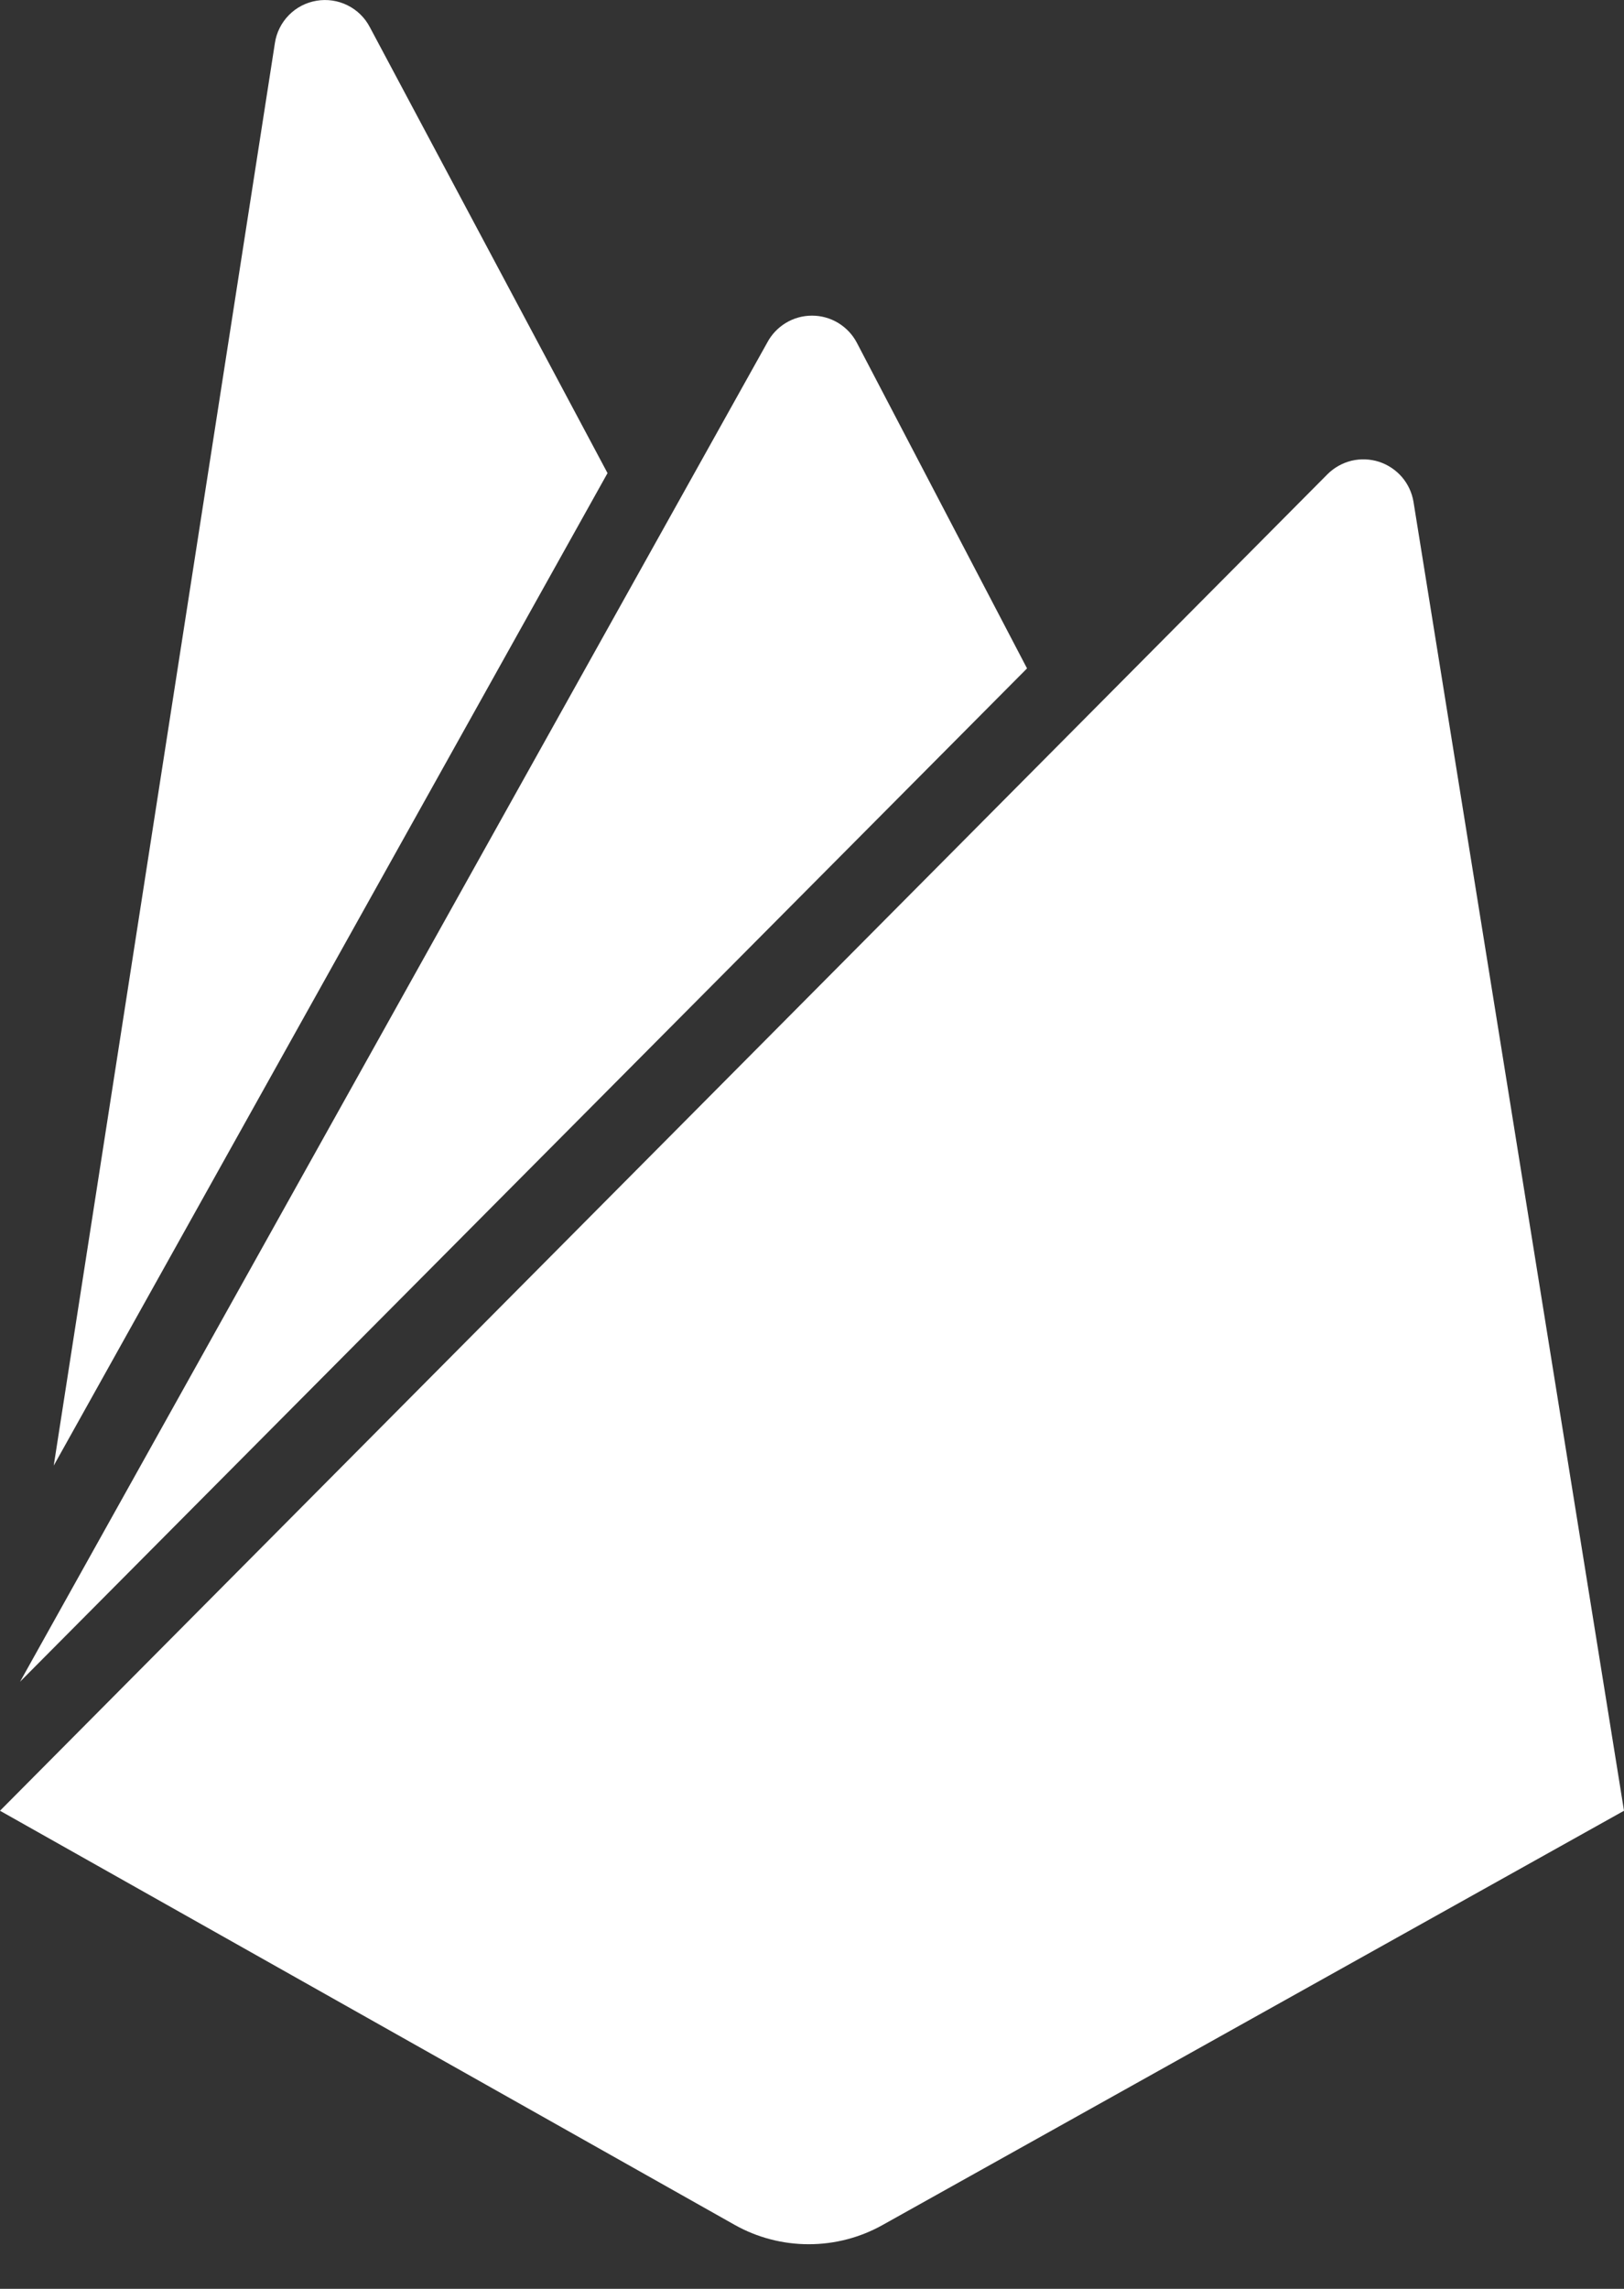 <svg width="22" height="31" viewBox="0 0 22 31" fill="none" xmlns="http://www.w3.org/2000/svg">
<rect x="0" y="0" width="22" height="31" fill="#333333" stroke="none"/>
<path d="M0.728 19.85L3.724 0.583C3.745 0.441 3.812 0.308 3.913 0.205C4.014 0.102 4.145 0.034 4.288 0.01C4.43 -0.014 4.577 0.007 4.706 0.071C4.836 0.135 4.942 0.238 5.009 0.366L8.23 6.408L0.728 19.85ZM22 24.525L19.148 6.795C19.127 6.67 19.072 6.554 18.99 6.459C18.907 6.364 18.8 6.293 18.68 6.254C18.56 6.216 18.432 6.211 18.309 6.24C18.187 6.27 18.075 6.332 17.985 6.421L0 24.525L9.951 30.133C10.258 30.306 10.604 30.396 10.956 30.396C11.308 30.396 11.654 30.306 11.961 30.133L22 24.525ZM13.913 9.053L11.608 4.643C11.55 4.532 11.462 4.439 11.355 4.374C11.248 4.309 11.125 4.275 11 4.275C10.875 4.275 10.752 4.309 10.645 4.374C10.538 4.439 10.45 4.532 10.392 4.643L0.272 22.777L13.913 9.053Z" fill="white"/>
</svg>
